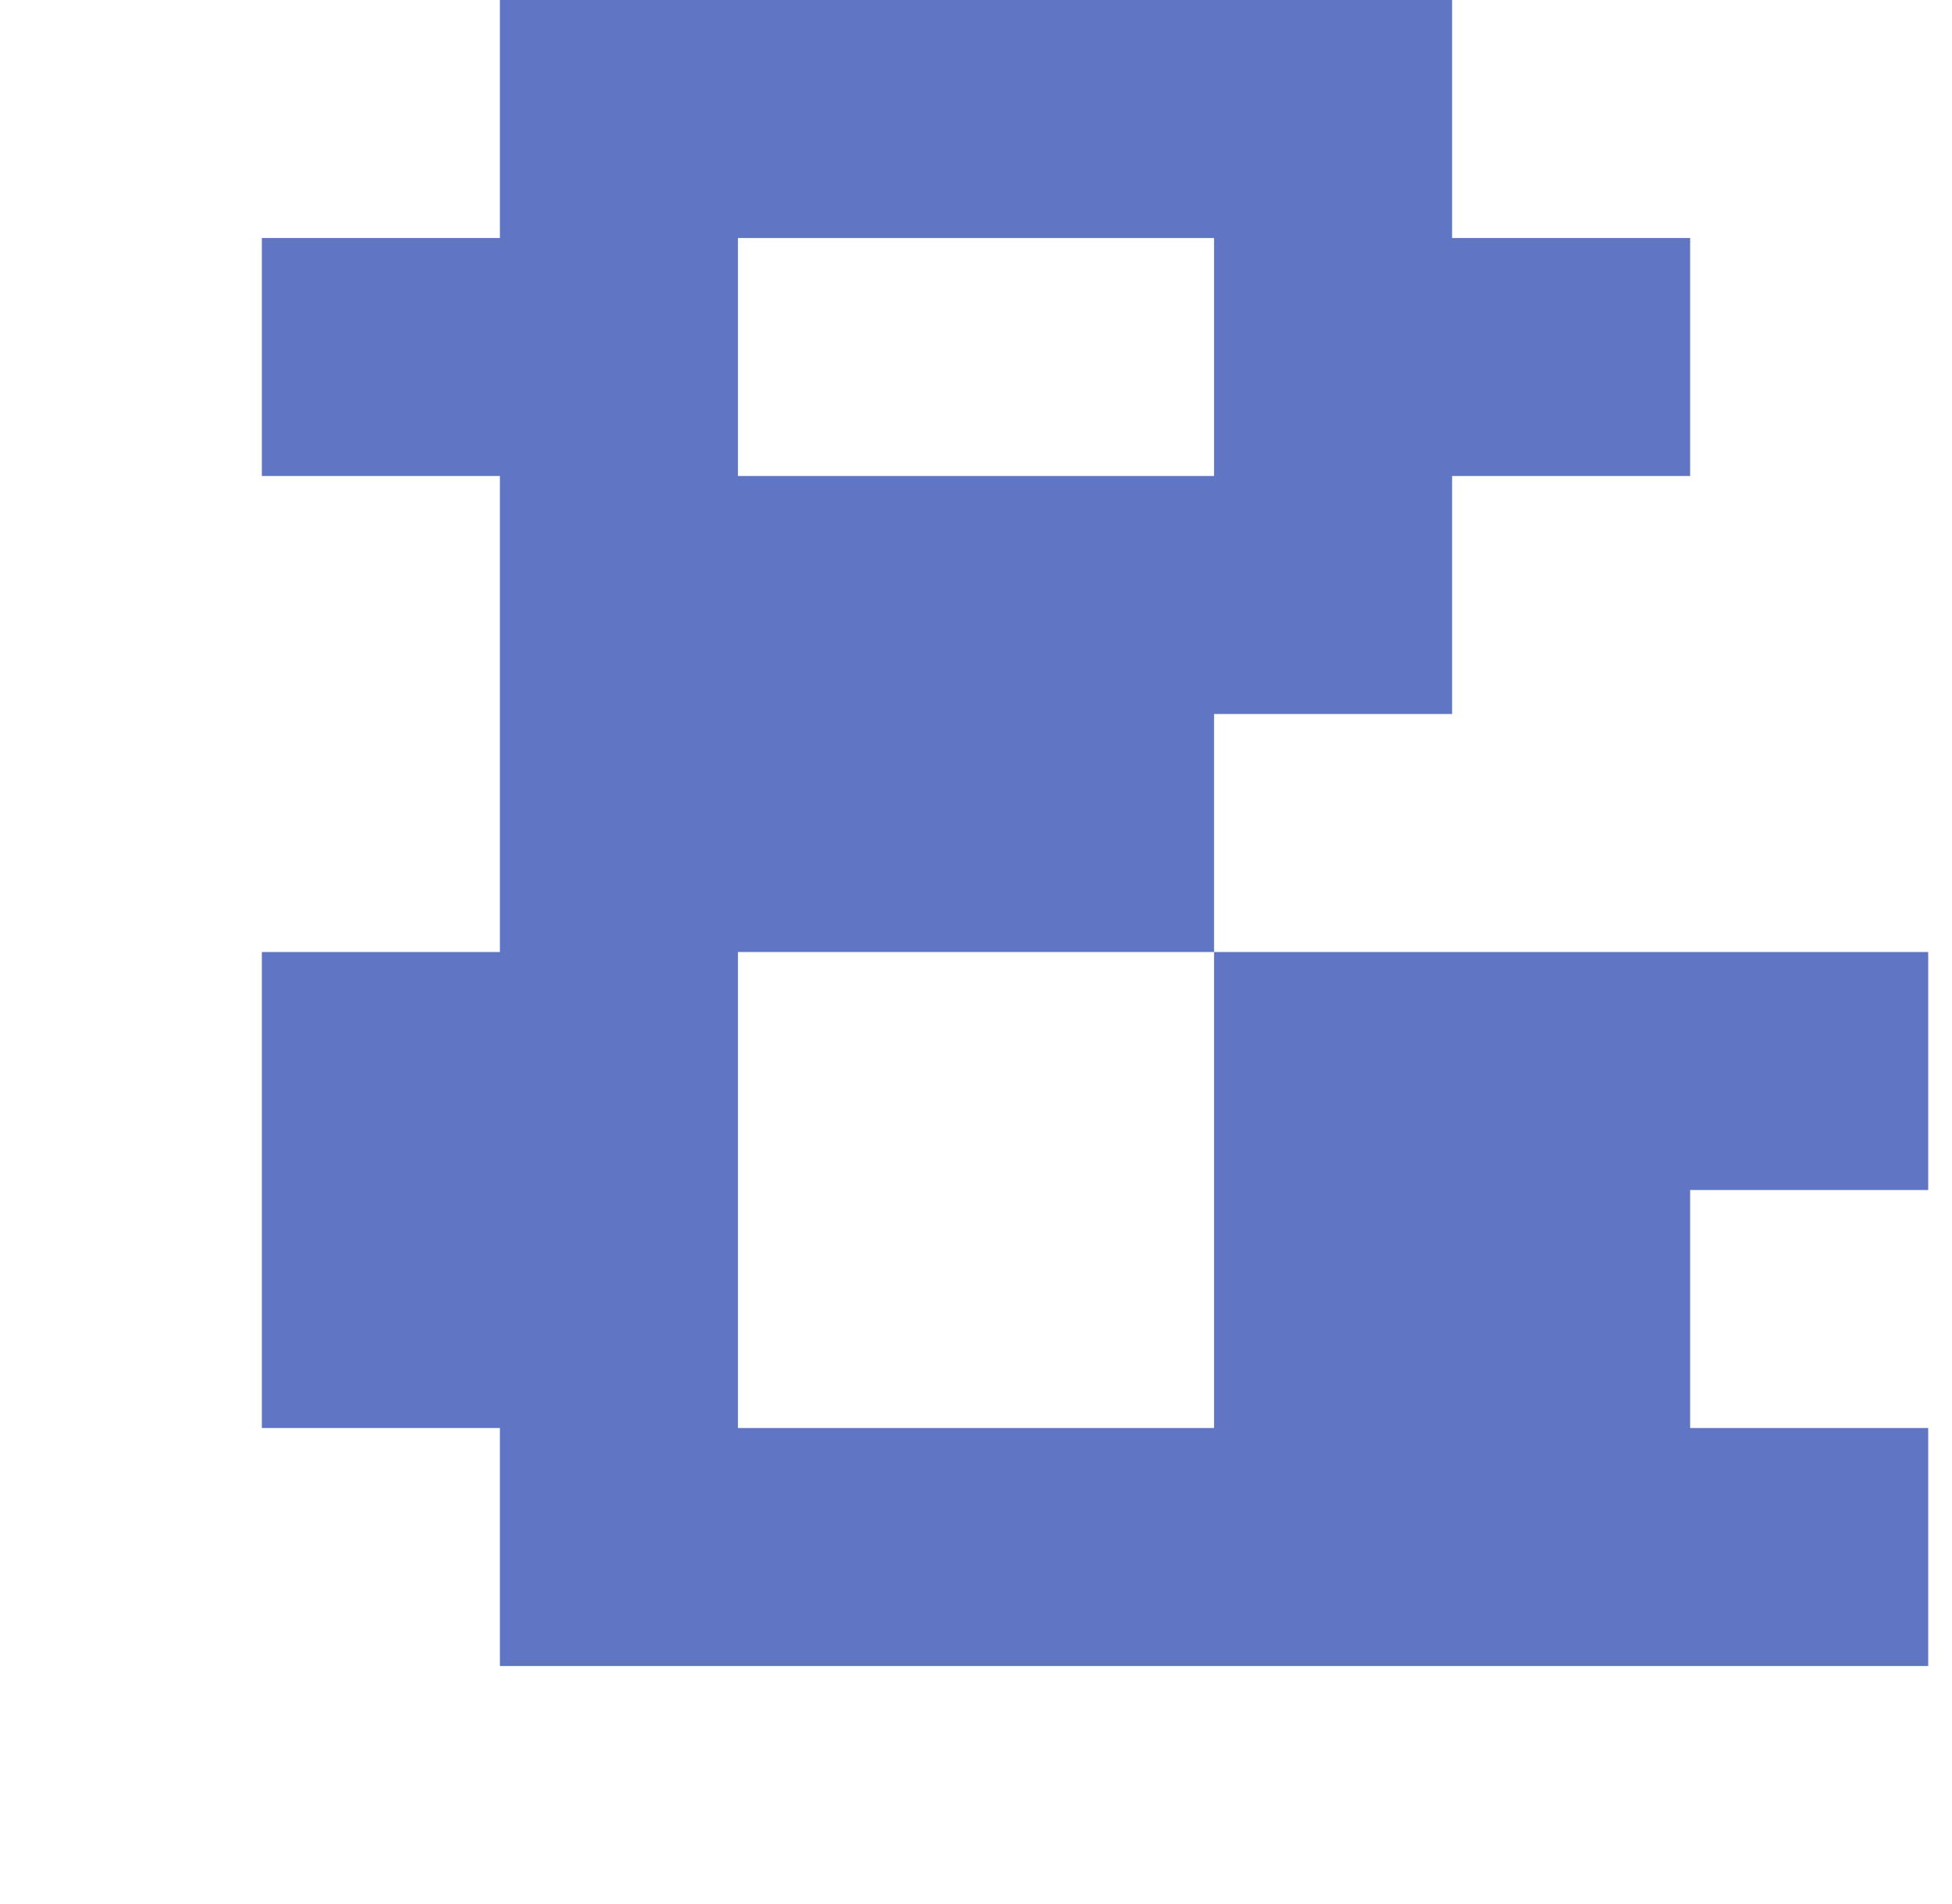 <?xml version="1.0" standalone="no"?>
<!DOCTYPE svg PUBLIC "-//W3C//DTD SVG 1.1//EN" "http://www.w3.org/Graphics/SVG/1.1/DTD/svg11.dtd" >
<svg xmlns="http://www.w3.org/2000/svg" xmlns:xlink="http://www.w3.org/1999/xlink" version="1.1" viewBox="-10 0 820 800" style="background-color:#20398d">
   <path fill="#6076c5"
d="M500 600v-200h300v100h-100v100h100v100h-600v-100h-100v-200h100v-200h-100v-100h100v-100h400v100h100v100h-100v100h-100v100h-200v200h200zM300 200h200v-100h-200v100z" />
</svg>

